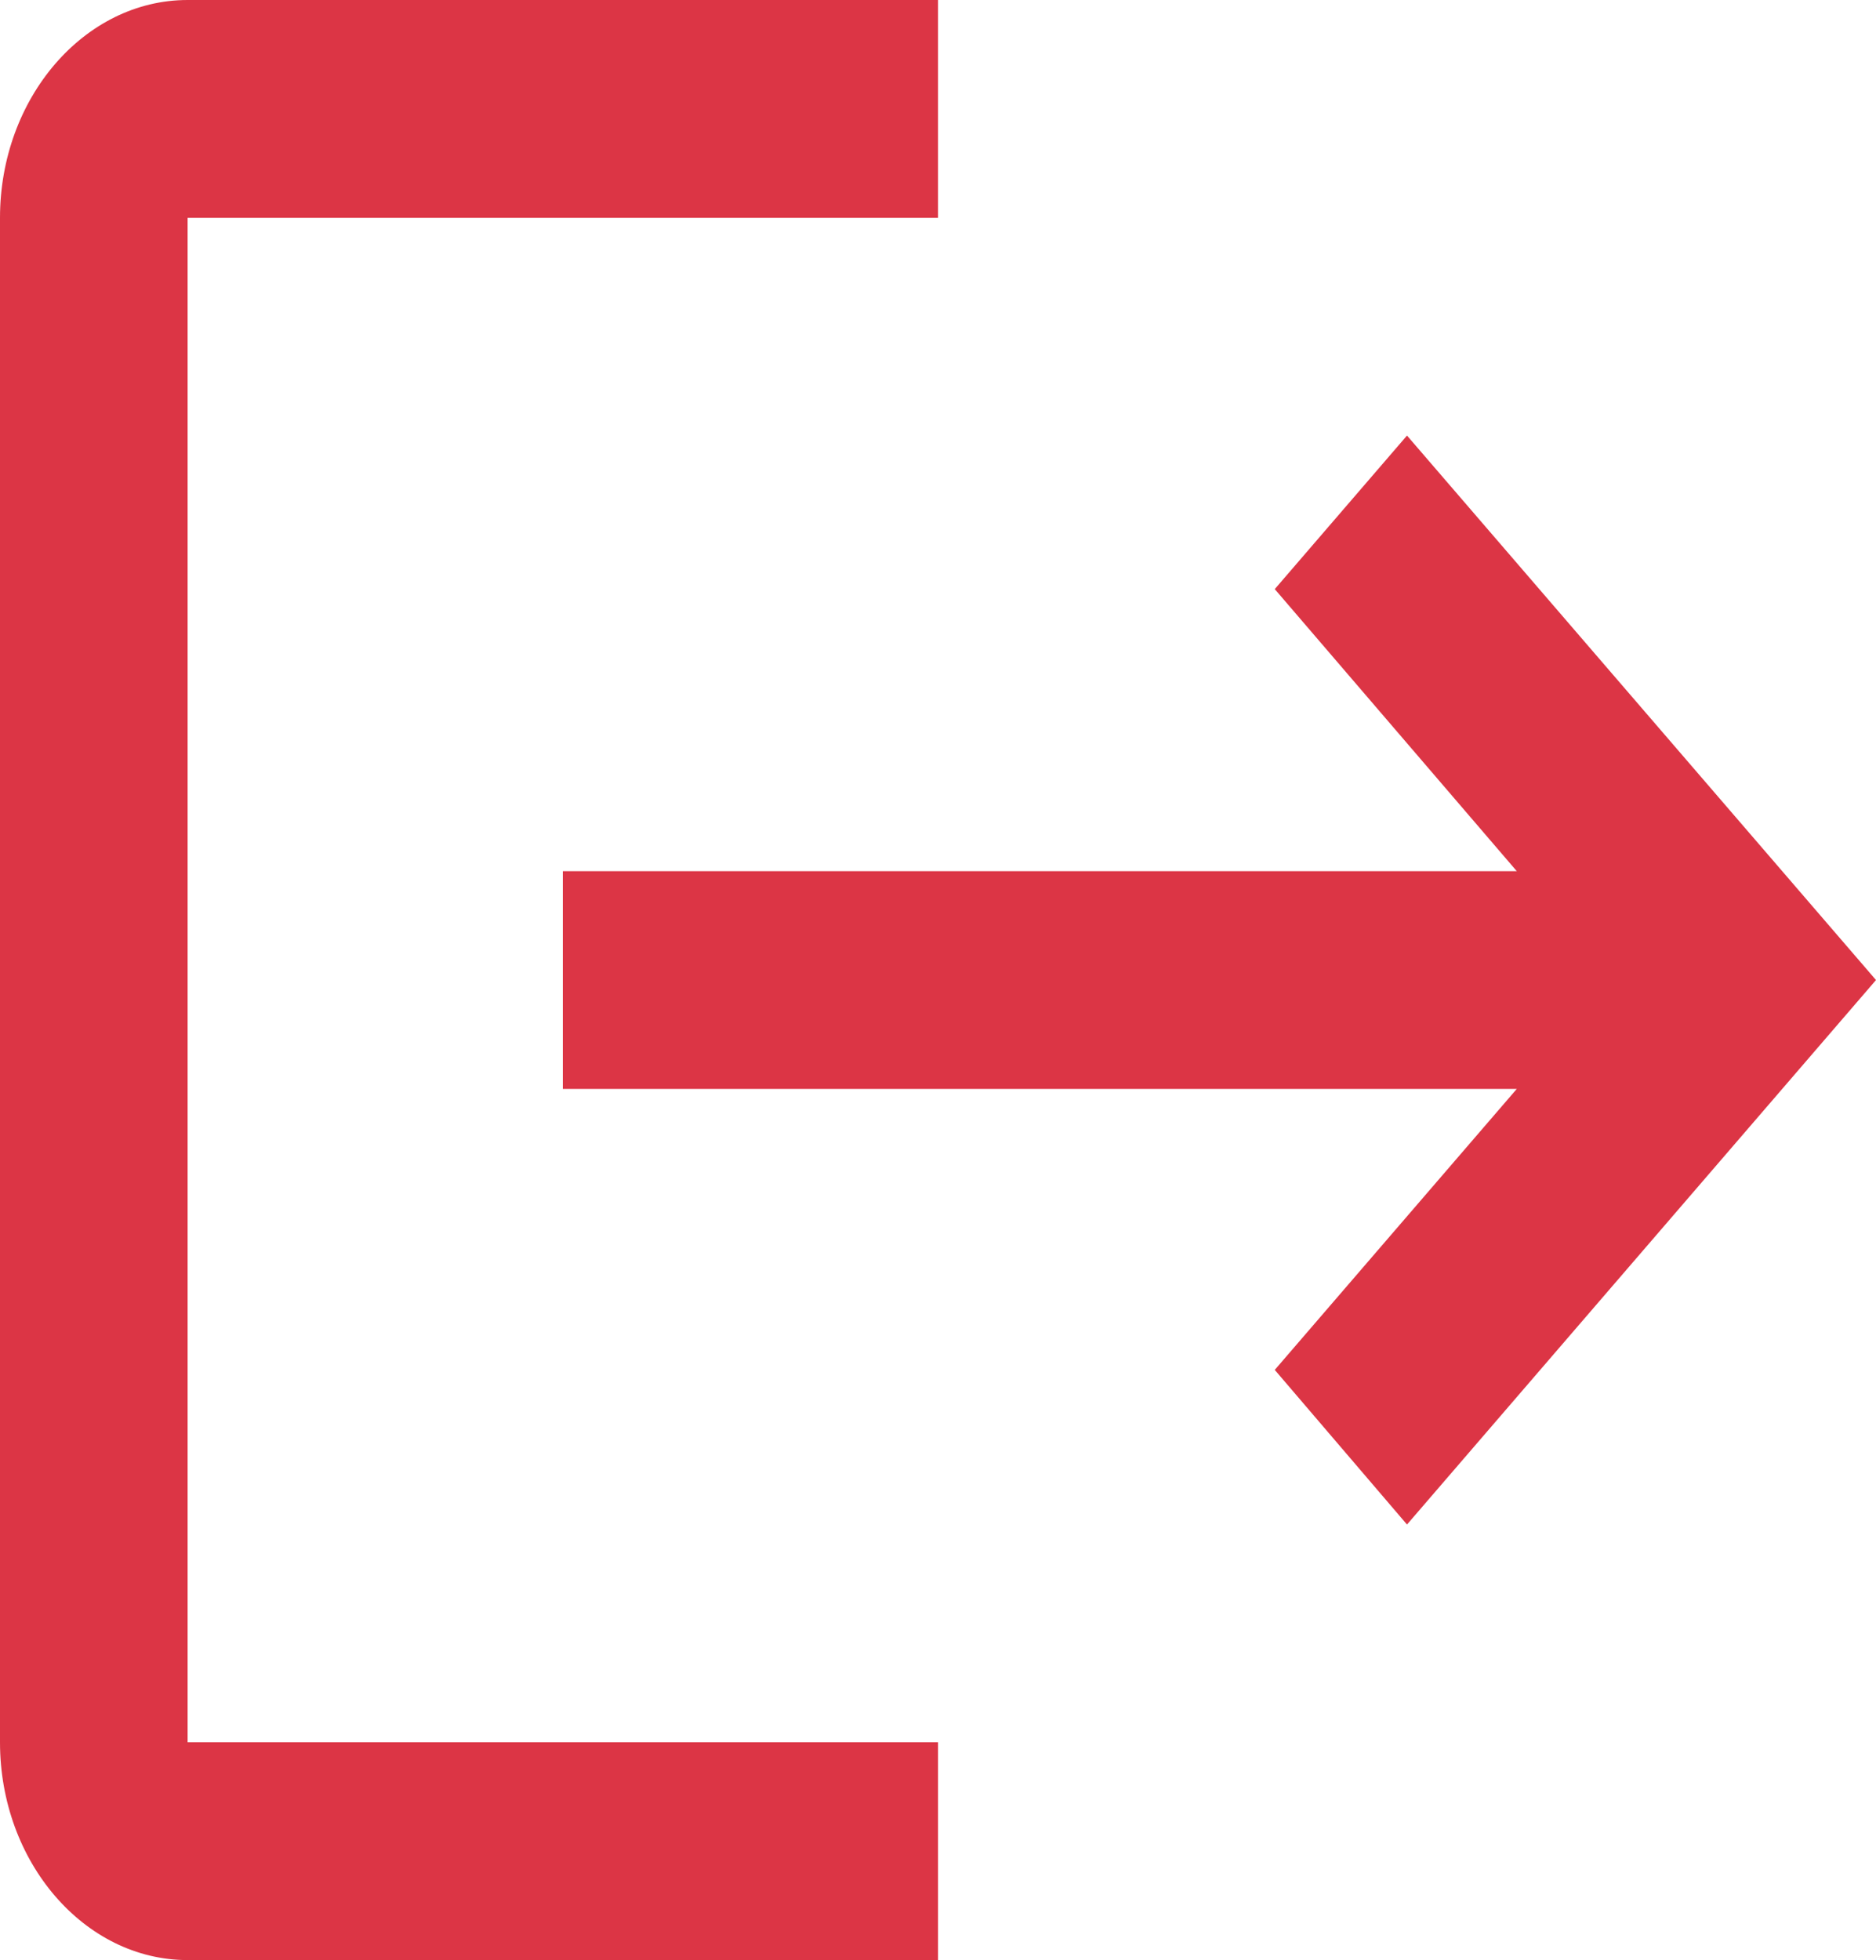 <svg width="45" height="47" viewBox="0 0 45 47" fill="none" xmlns="http://www.w3.org/2000/svg">
<path d="M33.75 10.444L30.578 14.126L36.383 20.889H13.5V26.111H36.383L30.578 32.848L33.75 36.556L45 23.5L33.75 10.444ZM4.5 5.222H22.5V0H4.5C2.025 0 0 2.35 0 5.222V41.778C0 44.65 2.025 47 4.5 47H22.5V41.778H4.5V5.222Z" fill="#DC3545"/>
</svg>
